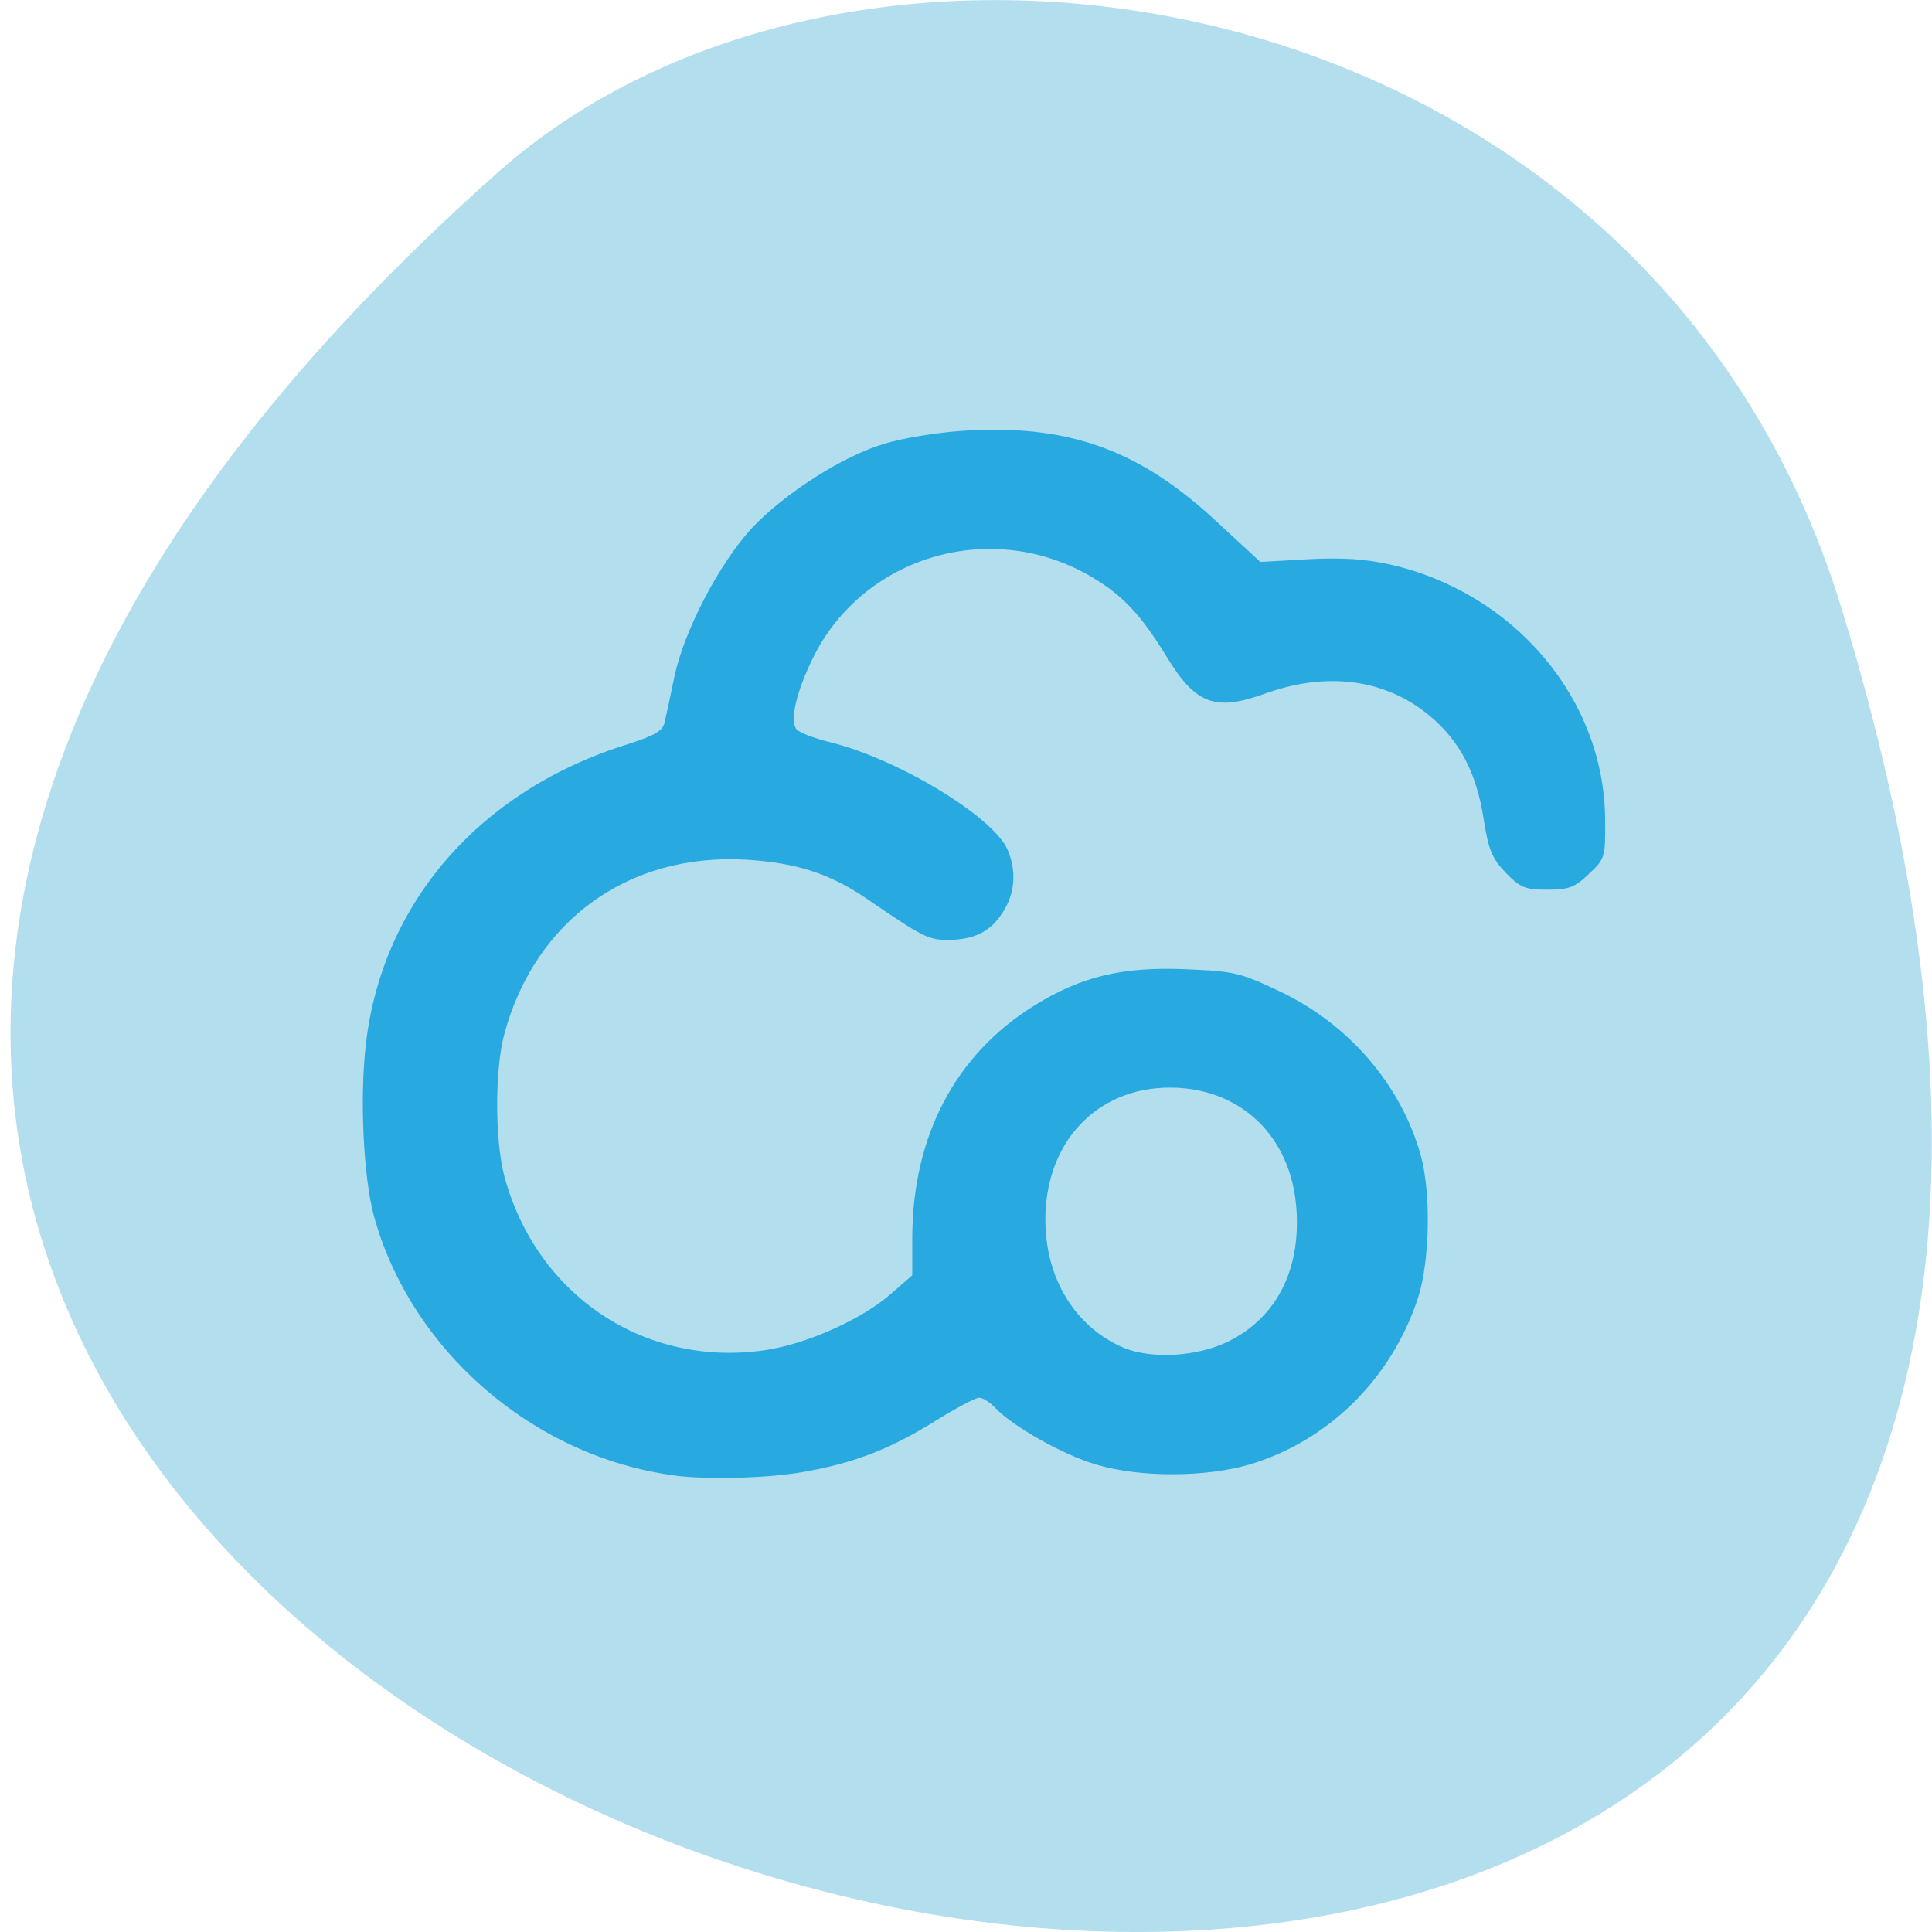 <svg xmlns="http://www.w3.org/2000/svg" viewBox="0 0 22 22"><path d="m 20.965 6.91 c 8.219 26.746 -35.938 13.371 -15.289 -4.953 c 4.141 -3.672 13.07 -2.258 15.289 4.953" fill="#b3deee"/><path d="m 7.68 16.801 c -1.605 -0.211 -3 -1.422 -3.422 -2.953 c -0.121 -0.453 -0.164 -1.355 -0.09 -1.973 c 0.191 -1.609 1.309 -2.883 2.984 -3.402 c 0.293 -0.094 0.391 -0.148 0.414 -0.238 c 0.016 -0.066 0.066 -0.301 0.113 -0.527 c 0.109 -0.523 0.512 -1.293 0.883 -1.695 c 0.371 -0.395 1.043 -0.824 1.512 -0.961 c 0.203 -0.063 0.594 -0.125 0.867 -0.145 c 1.199 -0.082 2.01 0.199 2.891 1.012 l 0.52 0.48 l 0.539 -0.031 c 0.391 -0.02 0.648 -0.004 0.934 0.059 c 1.414 0.32 2.438 1.523 2.453 2.895 c 0.004 0.438 0 0.457 -0.184 0.629 c -0.16 0.152 -0.223 0.18 -0.473 0.18 c -0.258 0 -0.309 -0.023 -0.477 -0.195 c -0.156 -0.164 -0.195 -0.262 -0.25 -0.613 c -0.082 -0.523 -0.27 -0.883 -0.609 -1.168 c -0.504 -0.422 -1.168 -0.512 -1.875 -0.258 c -0.574 0.207 -0.793 0.125 -1.125 -0.418 c -0.289 -0.473 -0.496 -0.695 -0.836 -0.898 c -1.141 -0.691 -2.633 -0.258 -3.203 0.934 c -0.18 0.375 -0.25 0.68 -0.18 0.785 c 0.027 0.039 0.199 0.105 0.387 0.152 c 0.766 0.188 1.855 0.844 2.02 1.223 c 0.105 0.242 0.086 0.5 -0.055 0.715 c -0.137 0.219 -0.328 0.313 -0.629 0.313 c -0.219 0 -0.289 -0.039 -0.902 -0.457 c -0.43 -0.297 -0.816 -0.422 -1.398 -0.457 c -1.332 -0.074 -2.395 0.691 -2.746 1.984 c -0.109 0.402 -0.109 1.207 0 1.621 c 0.367 1.359 1.602 2.184 2.973 1.98 c 0.473 -0.07 1.102 -0.352 1.43 -0.641 l 0.242 -0.211 v -0.43 c 0.004 -1.16 0.492 -2.086 1.395 -2.645 c 0.531 -0.328 1 -0.441 1.719 -0.41 c 0.555 0.023 0.621 0.039 1.066 0.25 c 0.789 0.371 1.383 1.063 1.609 1.863 c 0.121 0.438 0.105 1.215 -0.031 1.633 c -0.301 0.918 -1.023 1.629 -1.922 1.895 c -0.5 0.145 -1.242 0.148 -1.738 0 c -0.379 -0.109 -0.957 -0.438 -1.152 -0.645 c -0.059 -0.063 -0.141 -0.117 -0.184 -0.117 c -0.039 0 -0.27 0.121 -0.508 0.27 c -0.508 0.316 -0.922 0.477 -1.508 0.578 c -0.406 0.07 -1.078 0.086 -1.453 0.039 m 6.305 -1.527 c 0.547 -0.27 0.824 -0.809 0.777 -1.504 c -0.055 -0.828 -0.633 -1.387 -1.441 -1.387 c -0.84 0 -1.426 0.629 -1.418 1.52 c 0.004 0.664 0.348 1.215 0.898 1.445 c 0.316 0.129 0.836 0.098 1.184 -0.074" fill="#28aae0"/></svg>